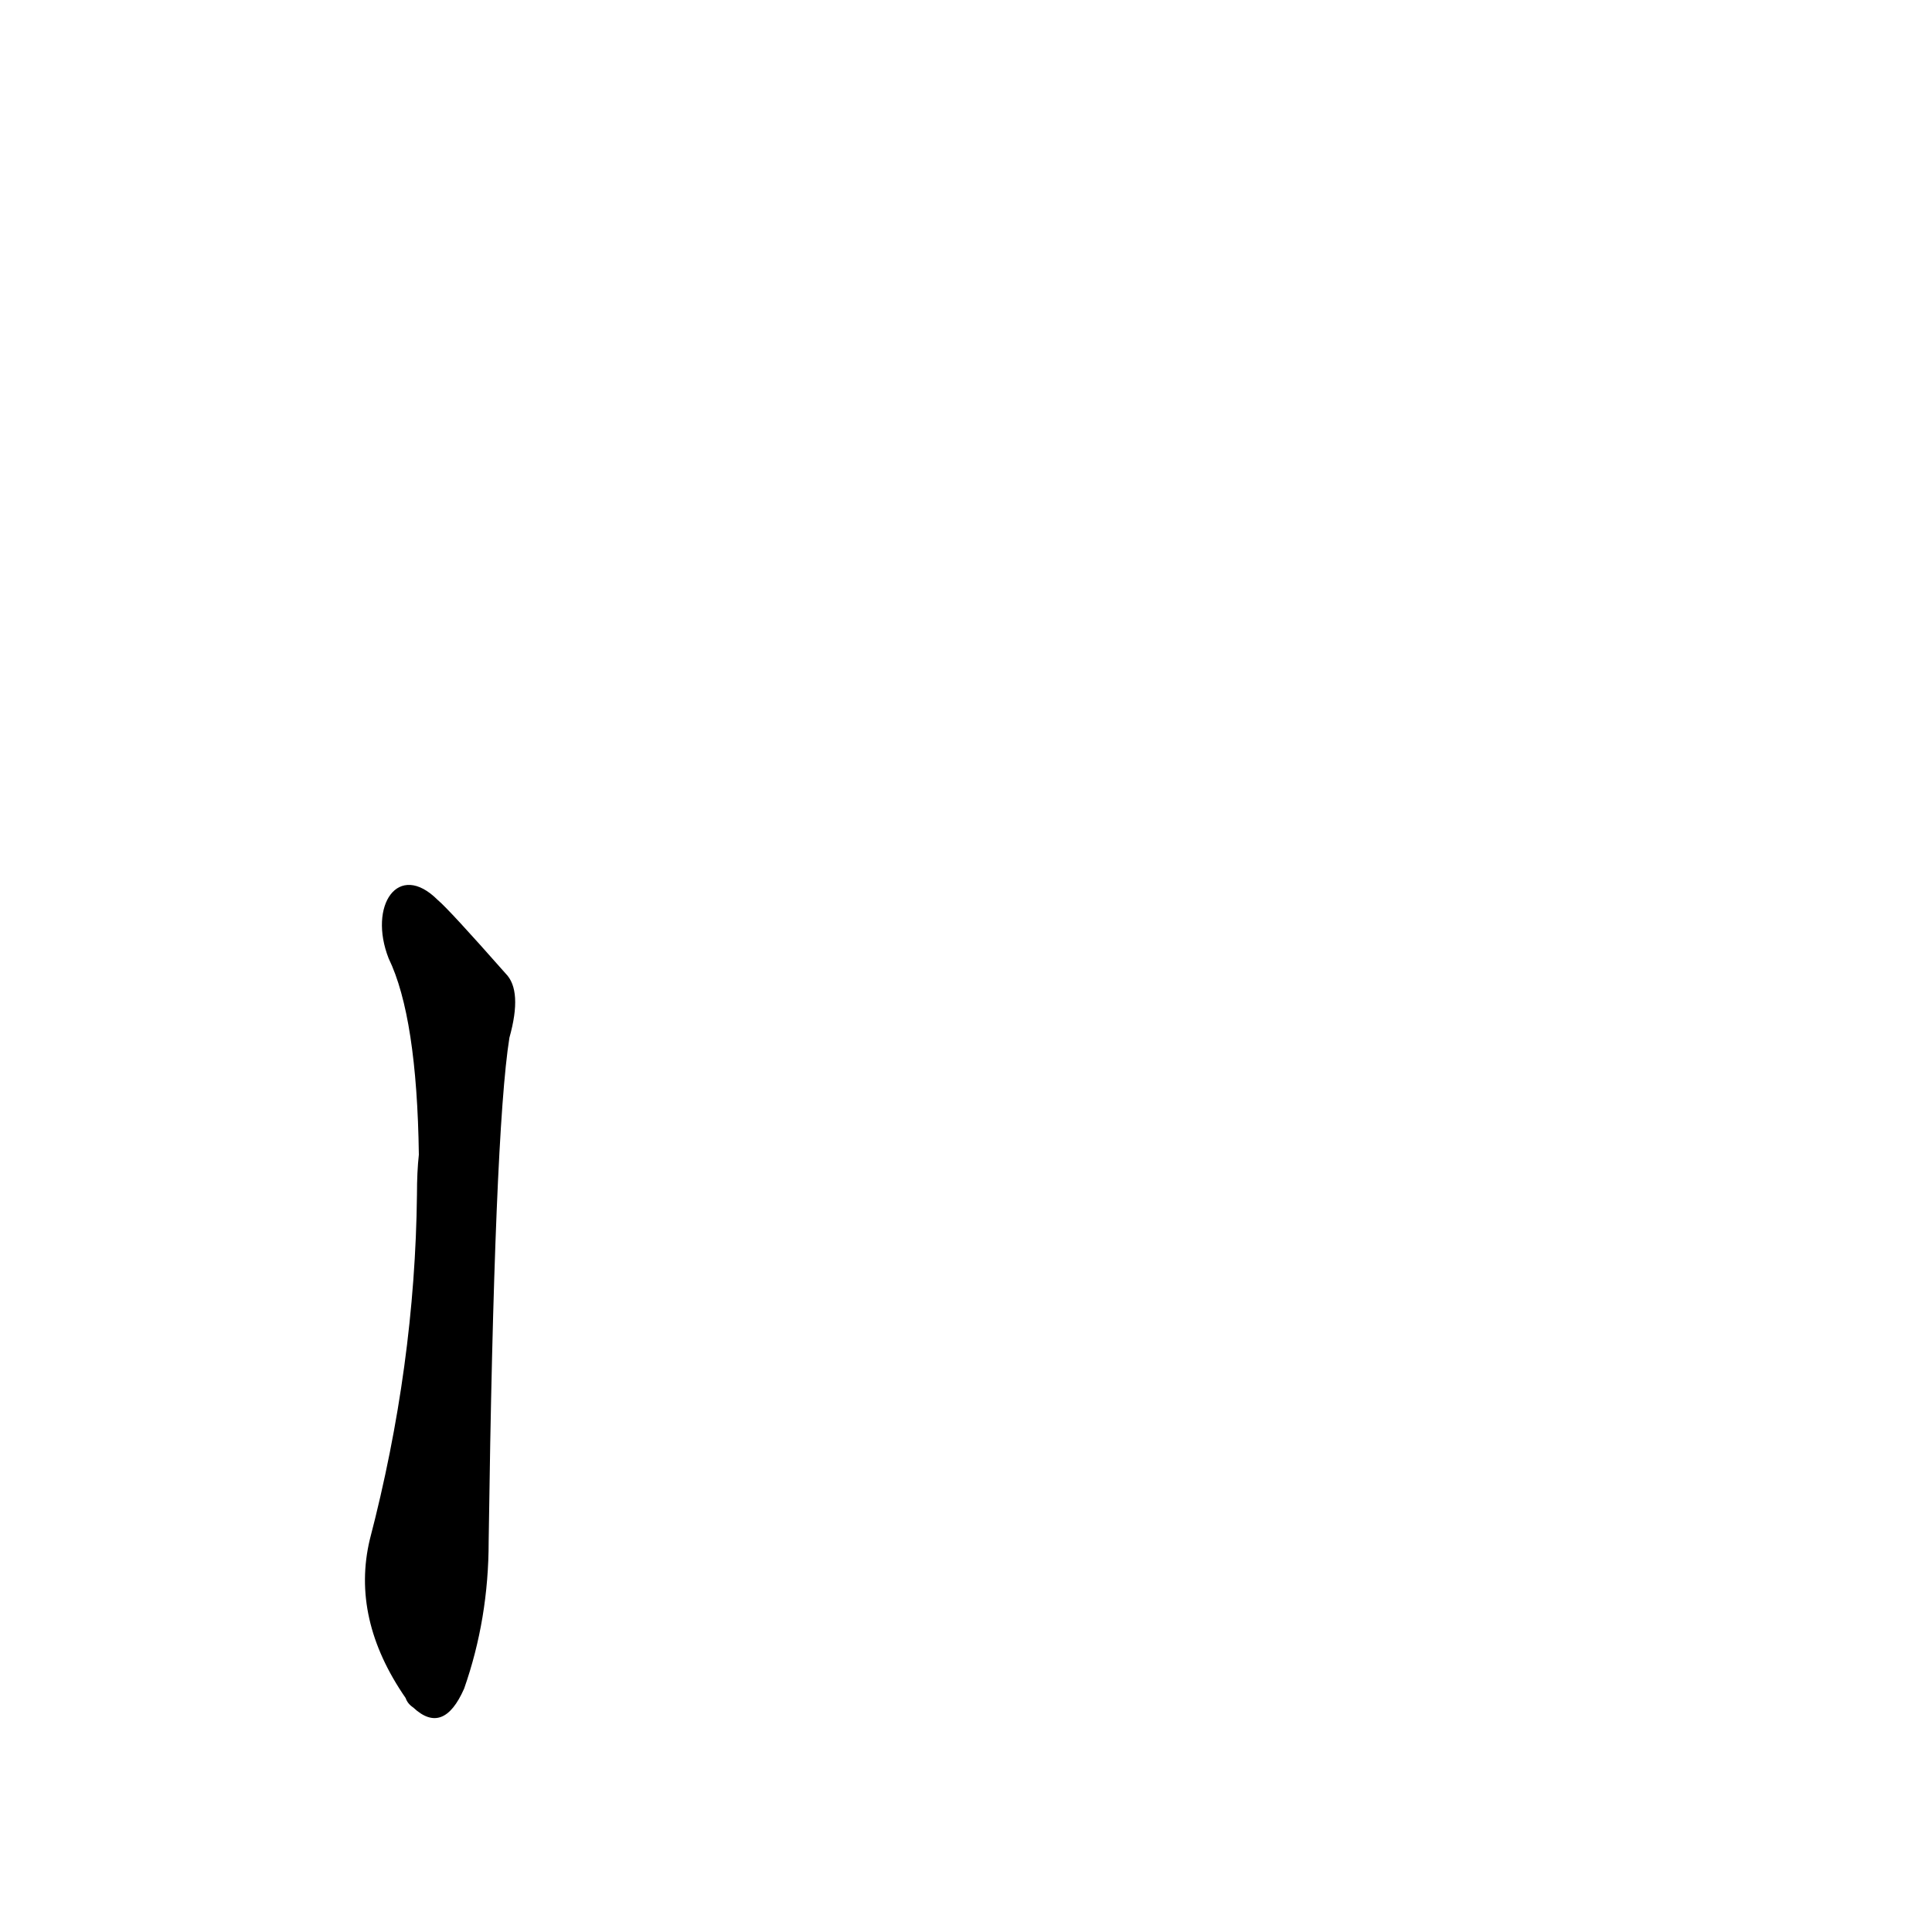 <?xml version='1.0' encoding='utf-8'?>
<svg xmlns="http://www.w3.org/2000/svg" version="1.1" viewBox="0 0 1024 1024"><g transform="scale(1, -1) translate(0, -900)"><path d="M 206 392 Q 221 361 222 288 Q 221 279 221 267 Q 220 176 196 84 Q 186 42 215 0 Q 216 -3 219 -5 Q 235 -20 246 5 Q 259 42 259 83 Q 262 300 270 350 Q 277 375 268 384 Q 238 418 232 423 C 211 444 195 420 206 392 Z" fill="black" /></g></svg>